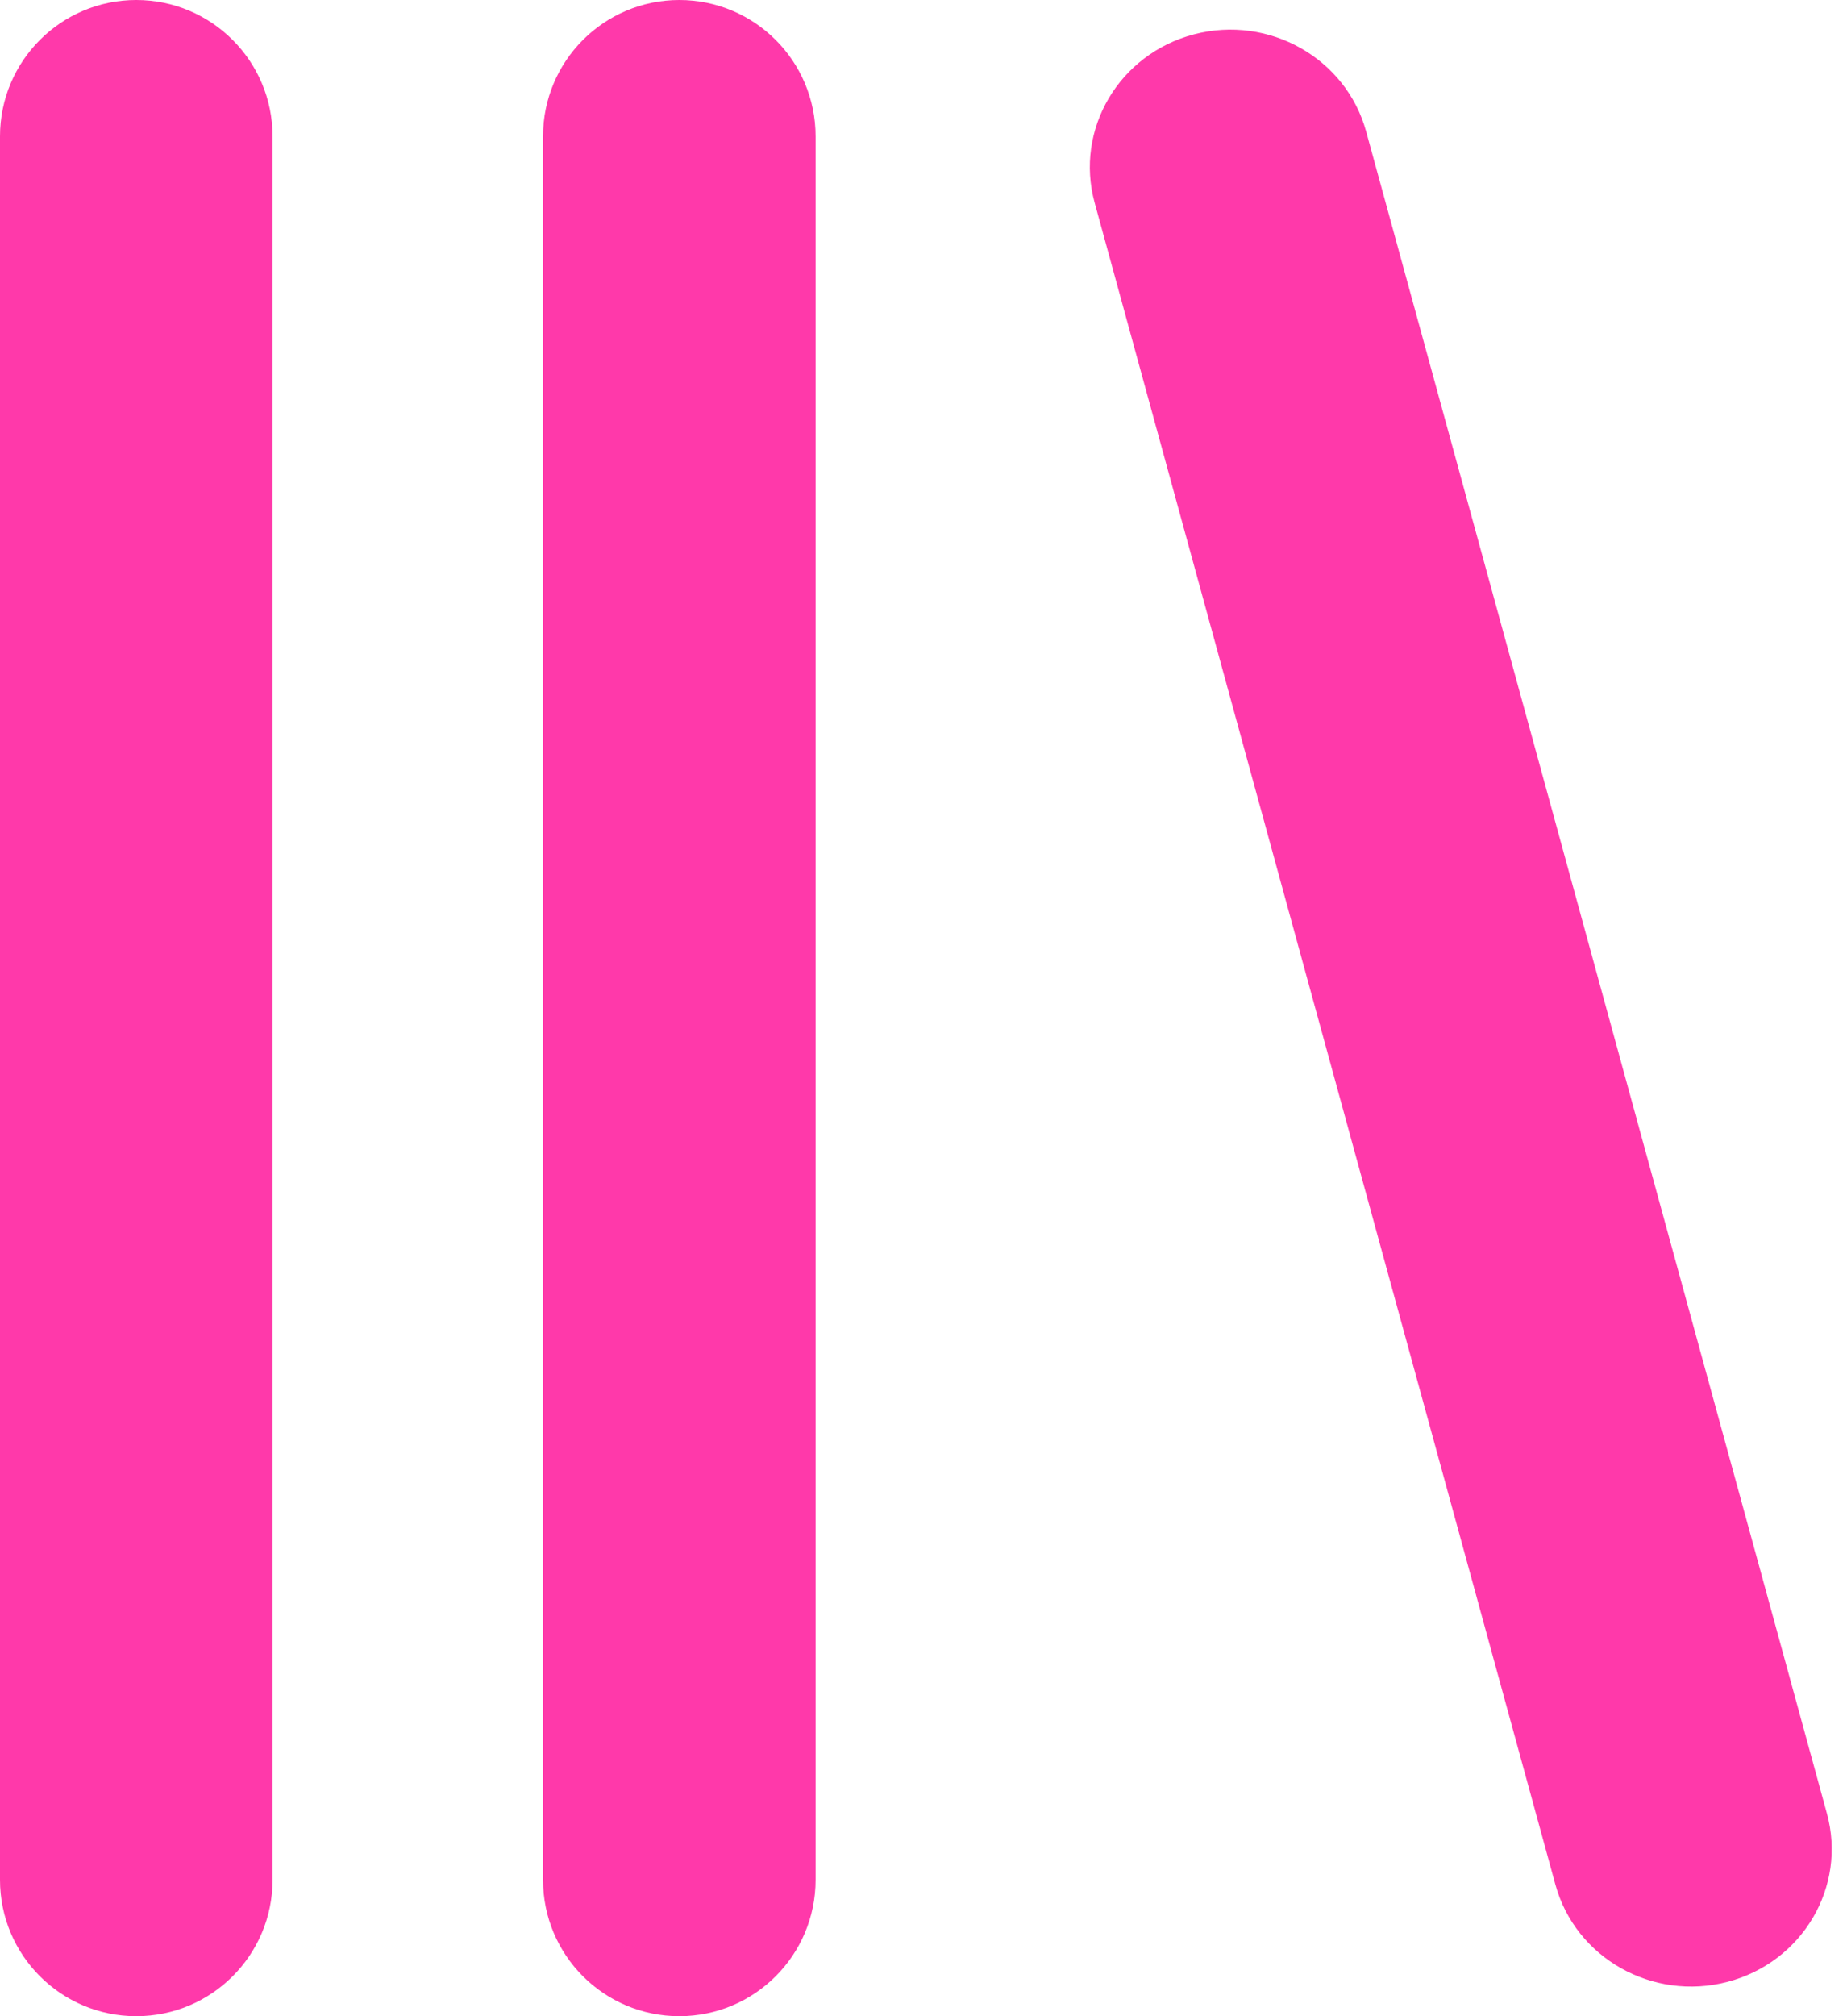 <?xml version="1.0" encoding="UTF-8"?>
<svg width="33px" height="36px" viewBox="0 0 33 36" version="1.1" xmlns="http://www.w3.org/2000/svg" xmlns:xlink="http://www.w3.org/1999/xlink">
    <!-- Generator: Sketch 46.2 (44496) - http://www.bohemiancoding.com/sketch -->
    <title>Library</title>
    <desc>Created with Sketch.</desc>
    <defs></defs>
    <g id="Page-1" stroke="none" stroke-width="1" fill="none" fill-rule="evenodd">
        <g id="Icons-Pattern-One" transform="translate(-711, -465)" fill="#FF39AA">
            <g id="Library" transform="translate(709, 465)">
                <path d="M4.435,0 L4.435,0 C5.78,-2.47056406e-16 6.87,1.09 6.87,2.435 L6.87,33.565 L6.87,33.565 C6.87,34.91 5.78,36 4.435,36 L4.435,36 L4.435,36 C3.09,36 2,34.91 2,33.565 L2,2.435 L2,2.435 C2,1.09 3.09,2.47056406e-16 4.435,0 L4.435,0 Z M23.333,0.613 C24.673,0.262 26.05,1.04 26.409,2.349 L34.641,32.38 C35,33.69 34.205,35.036 32.865,35.387 C31.526,35.738 30.149,34.96 29.79,33.651 L21.558,3.62 C21.199,2.31 21.994,0.964 23.333,0.613 Z M14.137,0 L14.137,0 C15.482,-2.47056406e-16 16.572,1.09 16.572,2.435 L16.572,33.565 L16.572,33.565 C16.572,34.91 15.482,36 14.137,36 C12.792,36 11.702,34.91 11.702,33.565 L11.702,2.435 L11.702,2.435 C11.702,1.09 12.792,2.47056406e-16 14.137,0 L14.137,0 Z"></path>
            </g>
        </g>
    </g>
</svg>